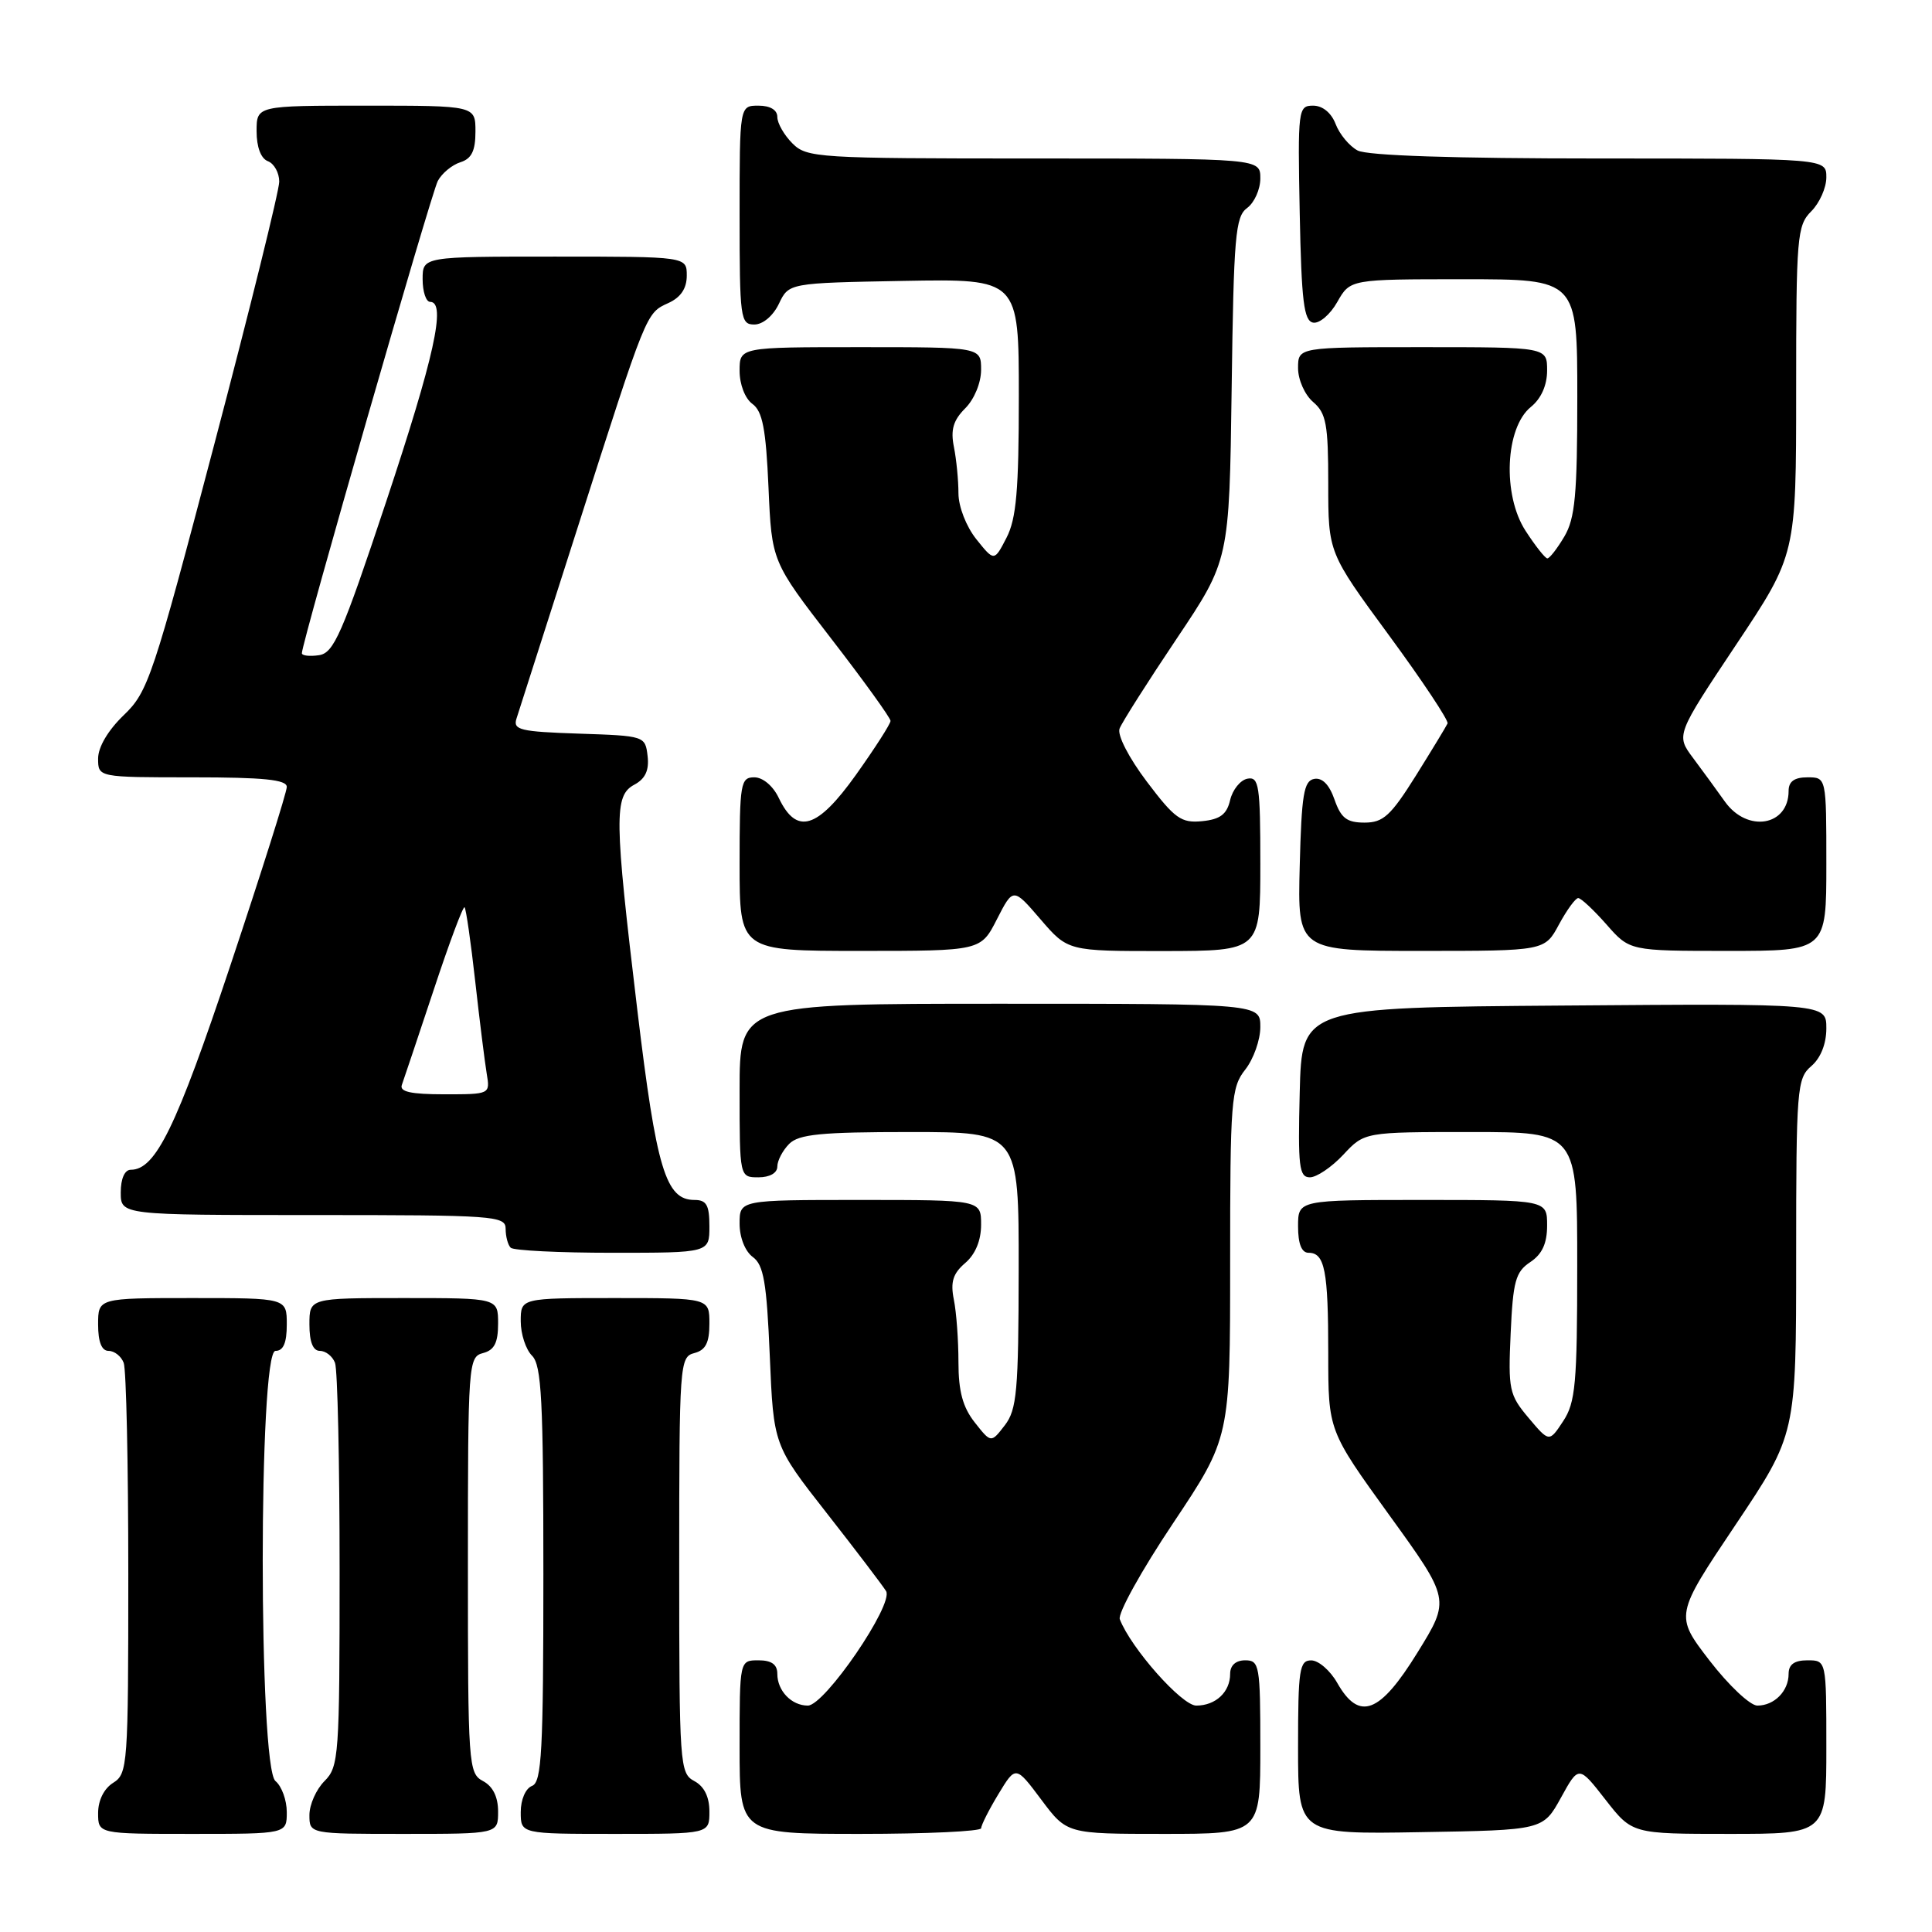 <?xml version="1.0" encoding="UTF-8" standalone="no"?>
<!DOCTYPE svg PUBLIC "-//W3C//DTD SVG 1.1//EN" "http://www.w3.org/Graphics/SVG/1.1/DTD/svg11.dtd" >
<svg xmlns="http://www.w3.org/2000/svg" xmlns:xlink="http://www.w3.org/1999/xlink" version="1.1" viewBox="0 0 256 256">
 <g >
 <path fill="currentColor"
d=" M 38.00 240.12 C 38.00 238.54 37.33 236.68 36.50 236.00 C 34.25 234.13 34.25 179.00 36.50 179.00 C 37.55 179.00 38.00 177.94 38.00 175.50 C 38.00 172.00 38.00 172.00 25.50 172.00 C 13.00 172.00 13.00 172.00 13.00 175.50 C 13.00 177.82 13.47 179.00 14.39 179.00 C 15.16 179.00 16.06 179.71 16.39 180.58 C 16.73 181.45 17.00 194.05 17.00 208.57 C 17.00 233.90 16.92 235.03 15.00 236.23 C 13.78 236.99 13.00 238.56 13.00 240.24 C 13.00 243.00 13.00 243.00 25.50 243.00 C 38.00 243.00 38.00 243.00 38.00 240.12 Z  M 66.00 240.04 C 66.00 238.09 65.31 236.70 64.00 236.00 C 62.07 234.97 62.00 233.91 62.00 207.37 C 62.00 180.65 62.06 179.80 64.00 179.29 C 65.50 178.90 66.00 177.93 66.00 175.38 C 66.00 172.00 66.00 172.00 53.50 172.00 C 41.00 172.00 41.00 172.00 41.00 175.50 C 41.00 177.82 41.47 179.00 42.39 179.00 C 43.16 179.00 44.06 179.71 44.39 180.58 C 44.73 181.45 45.00 193.83 45.00 208.08 C 45.00 232.67 44.90 234.10 43.00 236.00 C 41.90 237.10 41.00 239.12 41.00 240.50 C 41.00 243.00 41.00 243.00 53.50 243.00 C 66.00 243.00 66.00 243.00 66.00 240.04 Z  M 94.00 240.04 C 94.00 238.09 93.31 236.70 92.00 236.00 C 90.07 234.97 90.00 233.91 90.00 207.37 C 90.00 180.65 90.06 179.80 92.00 179.29 C 93.50 178.90 94.00 177.93 94.00 175.38 C 94.00 172.00 94.00 172.00 81.50 172.00 C 69.00 172.00 69.00 172.00 69.00 175.07 C 69.00 176.76 69.67 178.82 70.50 179.64 C 71.76 180.90 72.00 185.53 72.00 208.60 C 72.00 232.09 71.78 236.15 70.50 236.64 C 69.64 236.97 69.00 238.46 69.00 240.11 C 69.00 243.00 69.00 243.00 81.50 243.00 C 94.00 243.00 94.00 243.00 94.00 240.04 Z  M 130.01 242.25 C 130.01 241.84 131.04 239.80 132.30 237.72 C 134.59 233.94 134.59 233.94 137.98 238.47 C 141.37 243.00 141.37 243.00 154.19 243.00 C 167.00 243.00 167.00 243.00 167.00 231.50 C 167.00 220.67 166.88 220.00 165.00 220.00 C 163.74 220.00 163.00 220.67 163.00 221.80 C 163.00 224.20 161.08 226.00 158.51 226.00 C 156.60 226.00 149.85 218.38 148.38 214.56 C 148.09 213.80 151.26 208.08 155.43 201.85 C 163.00 190.51 163.00 190.51 163.00 167.39 C 163.00 145.78 163.13 144.10 165.00 141.73 C 166.10 140.33 167.00 137.79 167.00 136.09 C 167.00 133.00 167.00 133.00 132.50 133.00 C 98.00 133.00 98.00 133.00 98.00 144.50 C 98.00 156.00 98.00 156.00 100.50 156.00 C 102.00 156.00 103.00 155.43 103.00 154.57 C 103.00 153.79 103.71 152.44 104.57 151.57 C 105.85 150.29 108.79 150.00 120.57 150.00 C 135.00 150.00 135.00 150.00 134.98 168.25 C 134.96 184.33 134.74 186.78 133.14 188.86 C 131.32 191.22 131.32 191.22 129.16 188.48 C 127.57 186.46 127.00 184.35 127.00 180.49 C 127.00 177.61 126.73 173.88 126.39 172.21 C 125.92 169.87 126.27 168.75 127.89 167.36 C 129.24 166.21 130.00 164.37 130.00 162.28 C 130.00 159.00 130.00 159.00 114.00 159.00 C 98.00 159.00 98.00 159.00 98.00 162.14 C 98.00 163.98 98.73 165.81 99.75 166.56 C 101.19 167.61 101.59 169.93 102.00 179.67 C 102.50 191.50 102.50 191.50 109.55 200.50 C 113.43 205.45 116.96 210.10 117.41 210.83 C 118.46 212.57 109.28 226.00 107.04 226.00 C 104.88 226.00 103.00 224.04 103.00 221.80 C 103.00 220.55 102.24 220.00 100.50 220.00 C 98.00 220.00 98.00 220.00 98.00 231.50 C 98.00 243.00 98.00 243.00 114.00 243.00 C 122.80 243.00 130.00 242.66 130.01 242.25 Z  M 206.83 238.21 C 209.19 233.92 209.19 233.92 212.73 238.46 C 216.27 243.00 216.27 243.00 229.13 243.00 C 242.00 243.00 242.00 243.00 242.00 231.50 C 242.00 220.00 242.00 220.00 239.50 220.00 C 237.76 220.00 237.00 220.55 237.00 221.80 C 237.00 224.08 235.11 226.00 232.86 226.00 C 231.90 226.00 229.05 223.31 226.52 220.03 C 221.92 214.05 221.92 214.05 229.96 202.06 C 238.00 190.06 238.00 190.06 238.00 166.52 C 238.00 144.22 238.11 142.89 240.00 141.27 C 241.25 140.20 242.00 138.32 242.00 136.26 C 242.00 132.97 242.00 132.97 207.25 133.24 C 172.50 133.50 172.50 133.50 172.22 144.75 C 171.97 154.60 172.14 156.00 173.57 156.00 C 174.46 156.00 176.46 154.65 178.00 153.00 C 180.80 150.00 180.80 150.00 194.90 150.00 C 209.00 150.00 209.00 150.00 208.99 167.75 C 208.99 183.35 208.76 185.84 207.13 188.31 C 205.28 191.12 205.28 191.12 202.54 187.87 C 199.97 184.82 199.83 184.13 200.17 176.67 C 200.48 169.77 200.82 168.53 202.76 167.24 C 204.34 166.19 205.00 164.77 205.00 162.38 C 205.00 159.00 205.00 159.00 188.50 159.00 C 172.00 159.00 172.00 159.00 172.00 162.50 C 172.00 164.82 172.47 166.00 173.39 166.00 C 175.54 166.00 176.00 168.34 176.00 179.36 C 176.00 189.56 176.00 189.56 184.08 200.75 C 192.17 211.94 192.17 211.94 187.83 218.96 C 182.83 227.07 180.11 228.11 177.20 223.01 C 176.27 221.36 174.71 220.01 173.75 220.01 C 172.18 220.00 172.00 221.21 172.00 231.52 C 172.00 243.05 172.00 243.05 188.23 242.77 C 204.46 242.50 204.46 242.50 206.83 238.21 Z  M 94.00 162.50 C 94.00 159.68 93.62 159.00 92.02 159.00 C 88.21 159.00 86.98 154.93 84.45 133.84 C 81.39 108.32 81.35 105.42 84.06 103.97 C 85.51 103.19 86.03 102.07 85.81 100.18 C 85.50 97.52 85.42 97.50 76.70 97.21 C 68.91 96.95 67.95 96.72 68.44 95.21 C 68.74 94.27 72.37 82.93 76.51 70.00 C 85.74 41.14 85.59 41.51 88.57 40.15 C 90.21 39.40 91.00 38.22 91.00 36.52 C 91.00 34.00 91.00 34.00 73.50 34.00 C 56.00 34.00 56.00 34.00 56.00 37.00 C 56.00 38.65 56.45 40.00 57.00 40.00 C 59.16 40.00 57.54 47.32 51.16 66.50 C 45.31 84.08 44.23 86.54 42.25 86.82 C 41.01 87.00 40.00 86.88 40.00 86.55 C 40.00 85.13 57.13 25.63 58.01 23.98 C 58.55 22.96 59.90 21.85 61.00 21.50 C 62.49 21.03 63.00 19.99 63.00 17.43 C 63.00 14.00 63.00 14.00 48.50 14.00 C 34.00 14.00 34.00 14.00 34.00 17.39 C 34.00 19.49 34.57 21.01 35.50 21.36 C 36.33 21.68 37.00 22.90 37.00 24.07 C 37.00 25.25 33.13 40.90 28.40 58.85 C 20.25 89.81 19.62 91.67 16.40 94.76 C 14.32 96.76 13.00 98.99 13.00 100.51 C 13.00 103.00 13.00 103.00 25.50 103.00 C 34.96 103.00 38.00 103.31 38.00 104.27 C 38.00 104.98 34.63 115.62 30.52 127.94 C 23.35 149.42 20.62 155.00 17.33 155.00 C 16.52 155.00 16.00 156.18 16.00 158.00 C 16.00 161.00 16.00 161.00 41.50 161.00 C 65.56 161.00 67.00 161.10 67.00 162.83 C 67.00 163.84 67.30 164.97 67.67 165.33 C 68.03 165.70 74.11 166.00 81.17 166.00 C 94.00 166.00 94.00 166.00 94.00 162.50 Z  M 132.10 121.80 C 134.25 117.60 134.25 117.60 137.87 121.81 C 141.50 126.03 141.50 126.03 154.25 126.02 C 167.00 126.00 167.00 126.00 167.00 114.43 C 167.00 104.06 166.82 102.89 165.29 103.18 C 164.36 103.36 163.33 104.63 163.00 106.01 C 162.56 107.91 161.68 108.57 159.29 108.81 C 156.51 109.08 155.67 108.48 151.96 103.57 C 149.56 100.39 148.02 97.39 148.35 96.54 C 148.66 95.73 152.06 90.37 155.90 84.65 C 162.89 74.23 162.89 74.23 163.20 51.53 C 163.47 31.28 163.69 28.70 165.25 27.56 C 166.21 26.85 167.00 25.09 167.00 23.64 C 167.00 21.00 167.00 21.00 137.00 21.00 C 108.33 21.00 106.91 20.91 105.00 19.00 C 103.90 17.90 103.00 16.33 103.00 15.50 C 103.00 14.57 102.06 14.00 100.50 14.00 C 98.00 14.00 98.00 14.00 98.00 28.50 C 98.00 42.20 98.11 43.00 99.95 43.00 C 101.08 43.00 102.44 41.86 103.21 40.25 C 104.52 37.50 104.52 37.50 119.76 37.22 C 135.00 36.95 135.00 36.95 135.00 52.52 C 135.00 64.97 134.67 68.73 133.37 71.25 C 131.74 74.41 131.74 74.41 129.37 71.45 C 128.03 69.77 127.01 67.15 127.00 65.38 C 127.00 63.66 126.73 60.89 126.40 59.23 C 125.94 56.95 126.31 55.69 127.90 54.10 C 129.10 52.90 130.00 50.72 130.00 49.00 C 130.00 46.00 130.00 46.00 114.00 46.00 C 98.00 46.00 98.00 46.00 98.00 49.14 C 98.00 50.94 98.72 52.81 99.70 53.52 C 101.04 54.50 101.49 56.84 101.83 64.59 C 102.26 74.41 102.26 74.41 110.13 84.61 C 114.46 90.21 118.00 95.13 118.00 95.52 C 118.00 95.92 115.93 99.14 113.41 102.68 C 108.29 109.85 105.56 110.67 103.20 105.75 C 102.44 104.14 101.08 103.00 99.95 103.00 C 98.13 103.00 98.00 103.77 98.00 114.50 C 98.00 126.00 98.00 126.00 113.98 126.00 C 129.96 126.00 129.96 126.00 132.10 121.80 Z  M 206.57 122.50 C 207.61 120.58 208.76 119.00 209.12 119.00 C 209.49 119.00 211.18 120.58 212.87 122.50 C 215.94 126.00 215.94 126.00 228.97 126.00 C 242.00 126.00 242.00 126.00 242.00 114.50 C 242.00 103.00 242.00 103.00 239.50 103.00 C 237.76 103.00 237.00 103.55 237.00 104.80 C 237.00 109.46 231.53 110.38 228.56 106.22 C 227.50 104.72 225.60 102.13 224.35 100.45 C 222.07 97.40 222.07 97.40 230.03 85.45 C 238.00 73.50 238.00 73.50 238.00 51.75 C 238.00 31.33 238.12 29.88 240.00 28.00 C 241.10 26.90 242.00 24.88 242.00 23.50 C 242.00 21.00 242.00 21.00 211.93 21.00 C 192.65 21.00 181.16 20.62 179.89 19.94 C 178.80 19.36 177.49 17.78 176.98 16.44 C 176.41 14.95 175.25 14.00 174.00 14.00 C 172.01 14.00 171.95 14.46 172.22 28.24 C 172.45 39.95 172.77 42.52 174.00 42.75 C 174.82 42.90 176.27 41.67 177.20 40.01 C 178.91 37.00 178.91 37.00 193.95 37.00 C 209.00 37.00 209.00 37.00 209.00 52.60 C 209.00 65.53 208.71 68.69 207.28 71.10 C 206.34 72.69 205.33 73.99 205.03 73.99 C 204.74 73.98 203.44 72.34 202.14 70.33 C 199.06 65.58 199.44 56.68 202.85 53.92 C 204.21 52.82 205.00 51.05 205.00 49.09 C 205.00 46.00 205.00 46.00 188.50 46.00 C 172.00 46.00 172.00 46.00 172.00 48.78 C 172.00 50.32 172.89 52.32 174.00 53.27 C 175.73 54.75 176.00 56.22 176.00 64.11 C 176.00 73.23 176.00 73.23 184.06 84.20 C 188.49 90.23 191.97 95.48 191.81 95.86 C 191.64 96.24 189.75 99.35 187.61 102.78 C 184.28 108.09 183.29 109.00 180.81 109.00 C 178.46 109.00 177.69 108.41 176.83 105.95 C 176.14 103.96 175.20 103.01 174.13 103.21 C 172.76 103.47 172.46 105.30 172.22 114.76 C 171.93 126.00 171.93 126.00 188.31 126.00 C 204.69 126.00 204.69 126.00 206.57 122.50 Z  M 53.25 143.75 C 53.50 143.06 55.39 137.41 57.46 131.19 C 59.52 124.96 61.36 120.03 61.56 120.22 C 61.75 120.42 62.39 124.83 62.97 130.04 C 63.55 135.24 64.24 140.74 64.49 142.25 C 64.95 145.00 64.95 145.00 58.87 145.00 C 54.42 145.00 52.91 144.66 53.25 143.75 Z "/>
</g>
</svg>